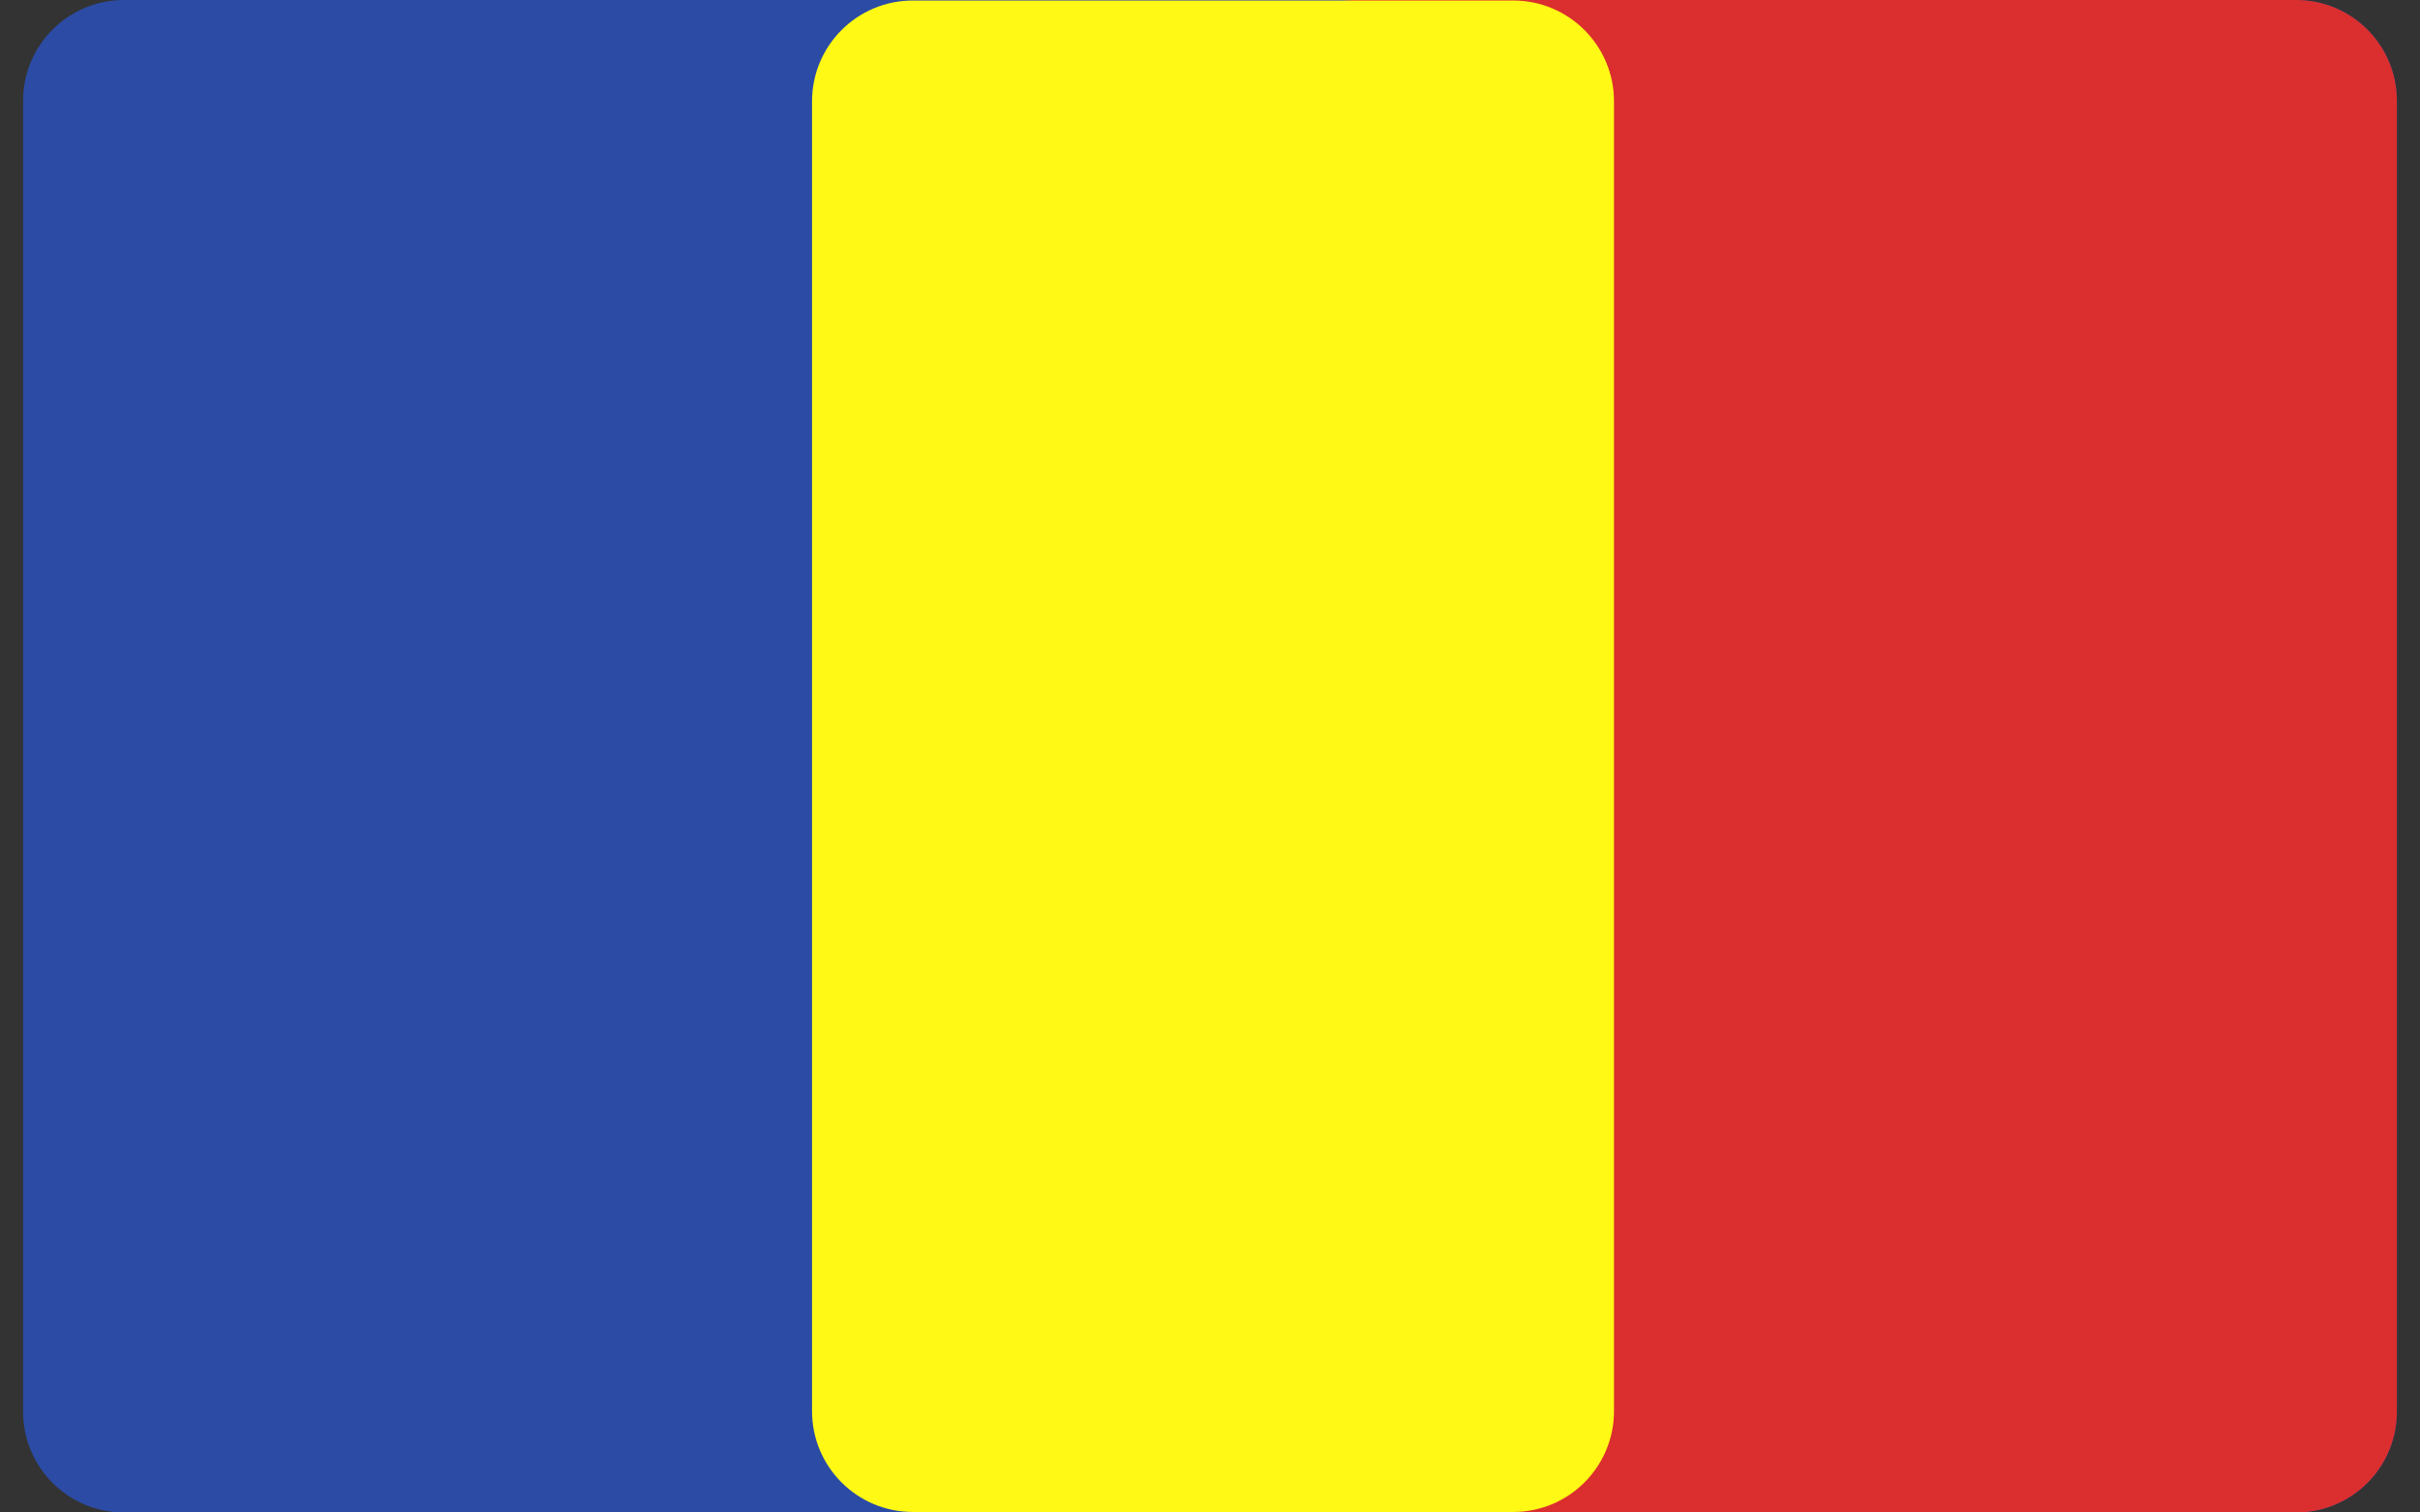 <svg width="96" height="60" viewBox="0 0 96 60" fill="none" xmlns="http://www.w3.org/2000/svg">
<rect x="0" y="0" width="96" height="60" fill="#333333" stroke="none"/>
<path d="M91.084 0H4.916C2.707 0 0.916 1.791 0.916 4V56C0.916 58.209 2.707 60 4.916 60H91.084C93.293 60 95.084 58.209 95.084 56V4C95.084 1.791 93.293 0 91.084 0Z" fill="#2B4BA5"/>
<path d="M91.083 0H53.807C51.597 0 49.807 1.791 49.807 4V56C49.807 58.209 51.597 60 53.807 60H91.083C93.292 60 95.083 58.209 95.083 56V4C95.083 1.791 93.292 0 91.083 0Z" fill="#DB2E2E"/>
<path d="M60.026 0.02H36.213C34.004 0.02 32.213 1.811 32.213 4.02V55.98C32.213 58.189 34.004 59.98 36.213 59.98H60.026C62.235 59.98 64.026 58.189 64.026 55.98V4.02C64.026 1.811 62.235 0.02 60.026 0.02Z" fill="#FFF915"/>
</svg>

